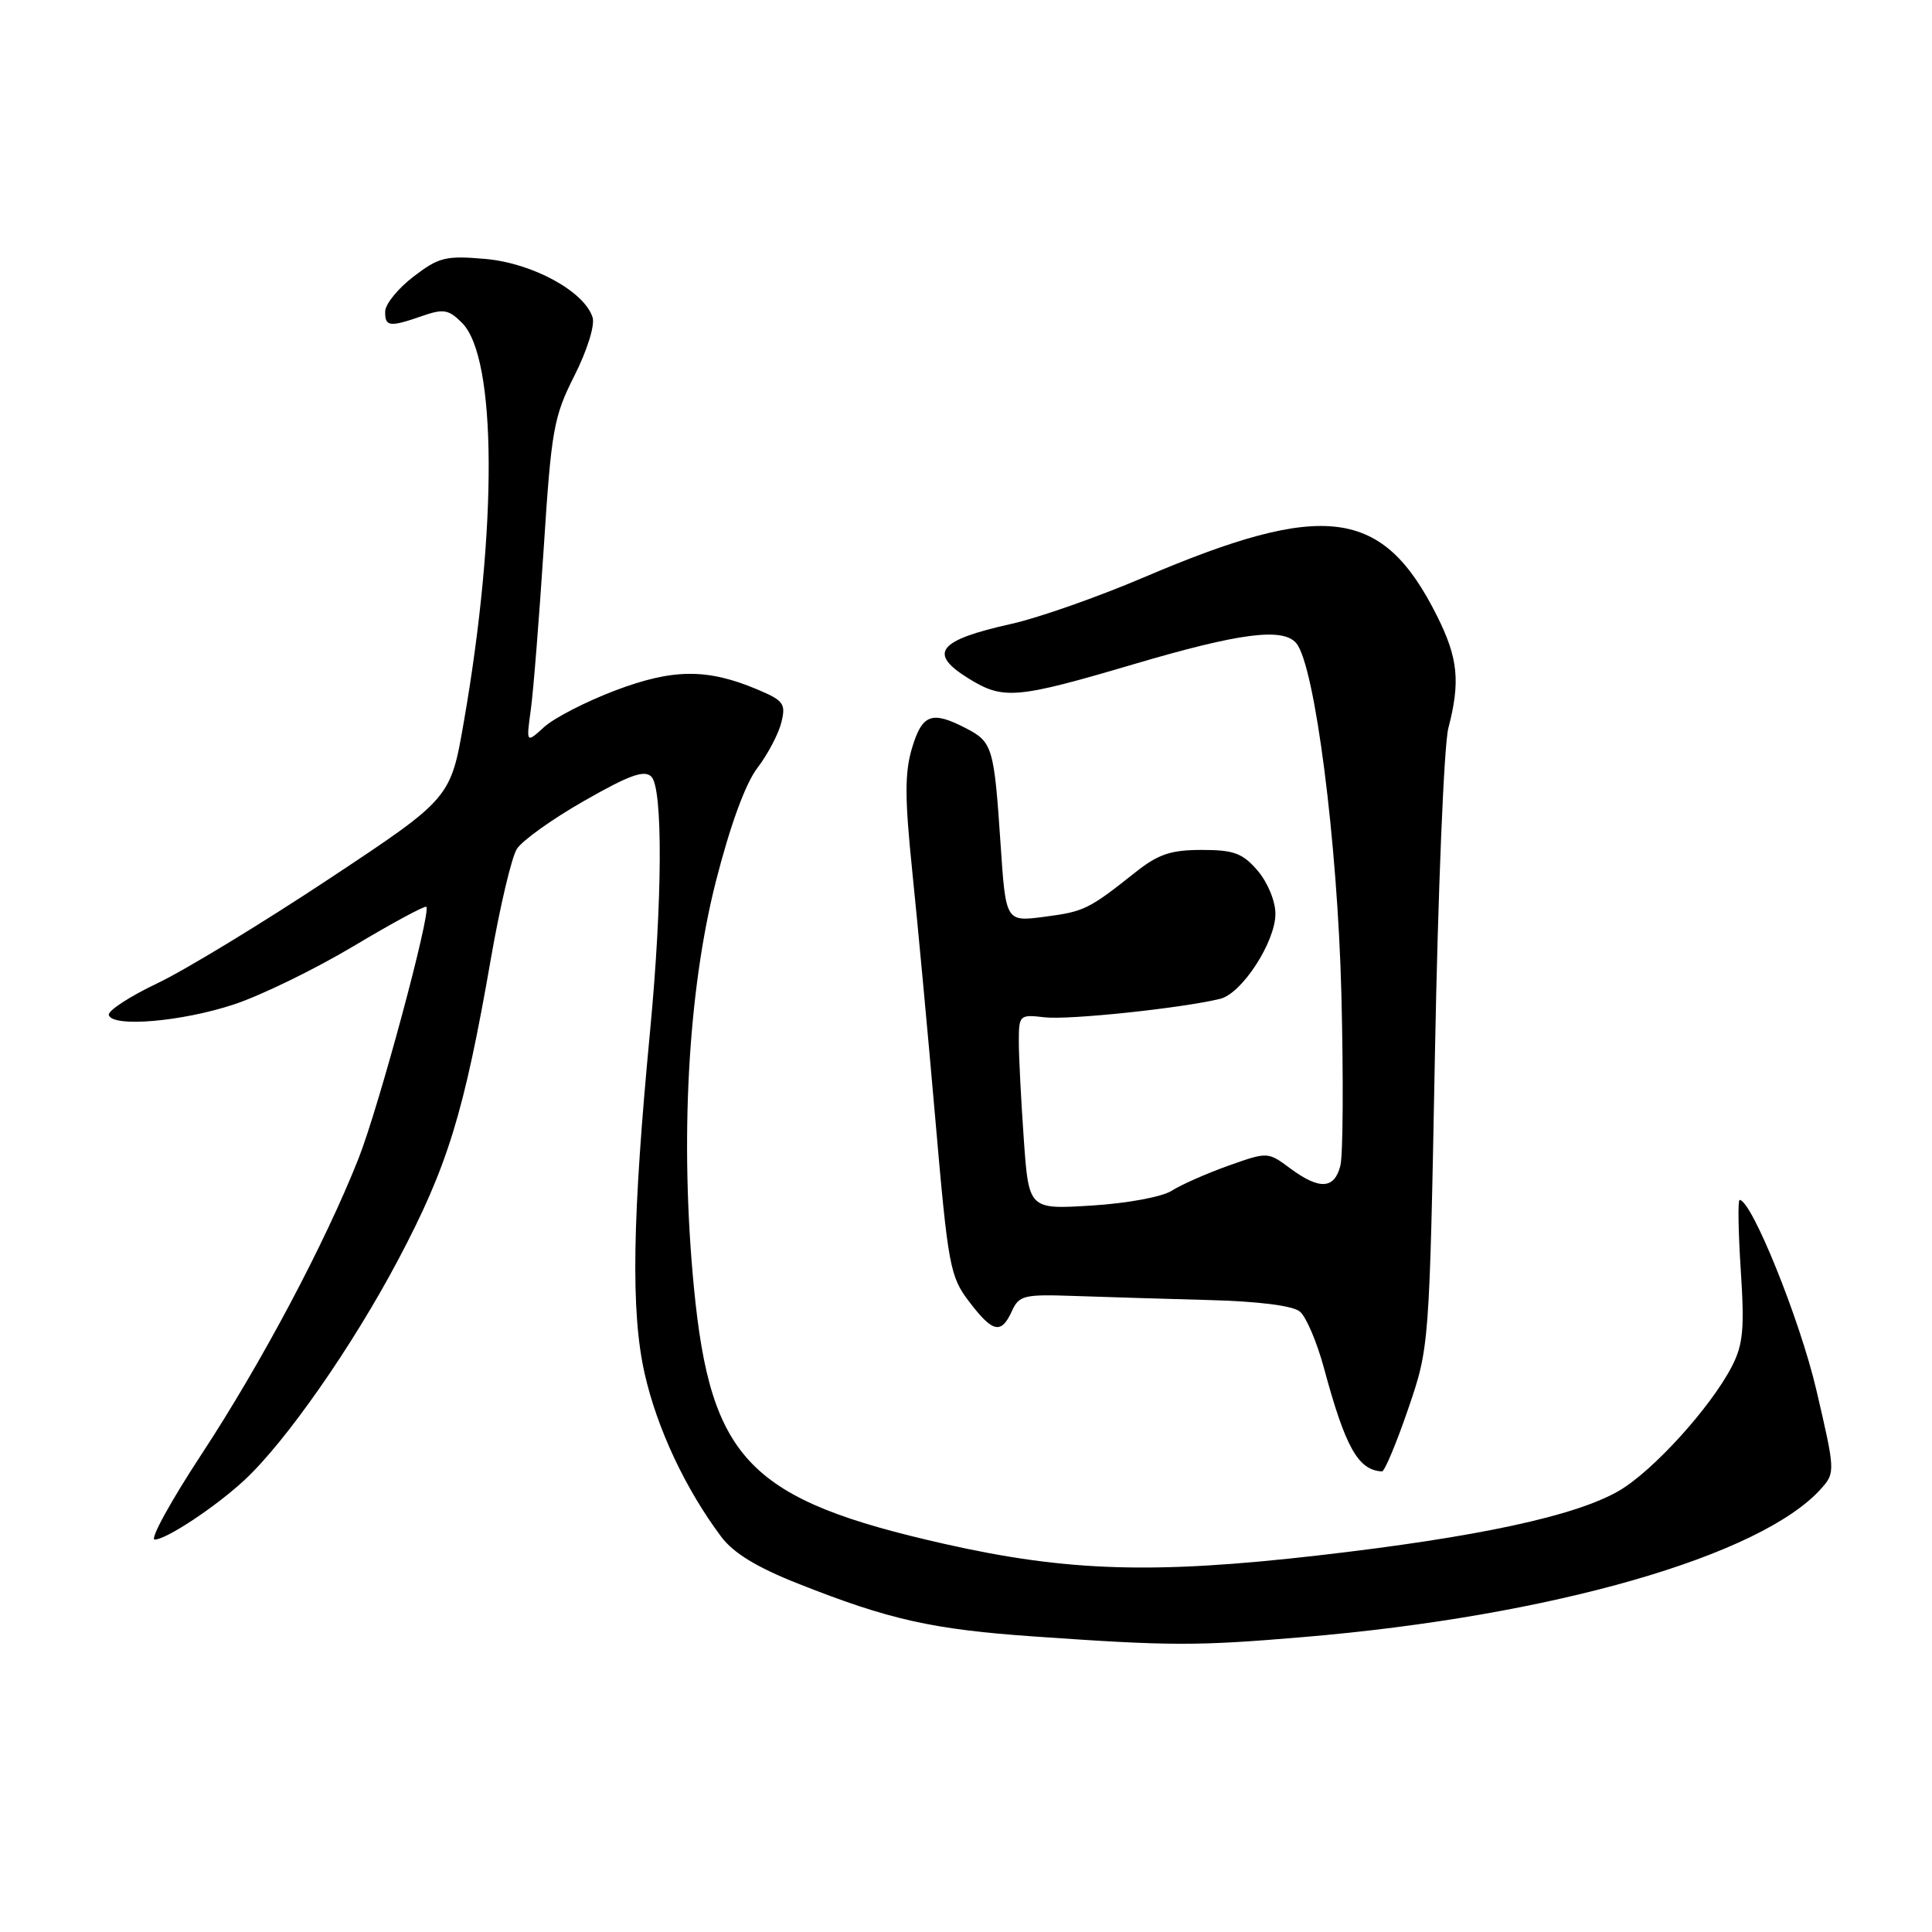 <?xml version="1.0" encoding="UTF-8" standalone="no"?>
<!DOCTYPE svg PUBLIC "-//W3C//DTD SVG 1.1//EN" "http://www.w3.org/Graphics/SVG/1.1/DTD/svg11.dtd" >
<svg xmlns="http://www.w3.org/2000/svg" xmlns:xlink="http://www.w3.org/1999/xlink" version="1.1" viewBox="0 0 256 256">
 <g >
 <path fill="currentColor"
d=" M 172.70 216.92 C 205.60 214.16 233.43 206.16 241.36 197.20 C 243.19 195.14 243.17 194.85 240.66 184.11 C 238.48 174.81 232.09 159.00 230.51 159.00 C 230.26 159.00 230.33 163.18 230.66 168.29 C 231.17 176.05 230.98 178.14 229.49 181.04 C 226.71 186.44 219.07 194.87 214.57 197.51 C 208.83 200.87 195.86 203.67 174.69 206.10 C 152.93 208.60 141.42 208.25 125.17 204.58 C 99.31 198.74 94.17 193.49 91.95 170.62 C 90.07 151.18 91.14 131.39 94.86 116.78 C 96.75 109.38 98.76 103.86 100.34 101.78 C 101.72 99.98 103.15 97.26 103.53 95.74 C 104.15 93.25 103.85 92.83 100.36 91.36 C 93.72 88.56 89.18 88.59 81.50 91.50 C 77.65 92.96 73.43 95.13 72.11 96.33 C 69.72 98.50 69.72 98.50 70.34 94.00 C 70.68 91.53 71.44 81.89 72.05 72.58 C 73.06 56.93 73.36 55.22 76.12 49.77 C 77.81 46.41 78.85 43.09 78.52 42.05 C 77.42 38.60 70.55 34.86 64.32 34.31 C 59.05 33.85 58.15 34.08 54.79 36.65 C 52.74 38.22 51.06 40.29 51.04 41.25 C 50.99 43.30 51.61 43.38 55.94 41.87 C 58.76 40.89 59.45 41.00 61.22 42.78 C 65.84 47.39 65.94 69.91 61.46 95.65 C 59.70 105.79 59.70 105.79 43.60 116.46 C 34.75 122.32 24.50 128.56 20.81 130.31 C 17.13 132.06 14.25 133.95 14.42 134.50 C 14.90 136.16 24.08 135.38 31.00 133.09 C 34.58 131.91 41.70 128.44 46.83 125.38 C 51.95 122.32 56.30 119.97 56.49 120.16 C 57.16 120.84 50.20 146.68 47.51 153.50 C 43.06 164.76 34.62 180.65 26.67 192.75 C 22.61 198.94 19.83 204.00 20.50 204.00 C 22.02 204.00 28.55 199.68 32.36 196.15 C 37.83 191.09 46.67 178.43 52.74 166.97 C 59.31 154.56 61.48 147.54 65.05 127.00 C 66.25 120.12 67.79 113.60 68.48 112.50 C 69.16 111.40 73.19 108.52 77.42 106.11 C 83.39 102.70 85.38 101.98 86.31 102.91 C 87.85 104.46 87.78 119.34 86.15 136.50 C 83.77 161.49 83.57 173.83 85.42 182.01 C 87.07 189.30 90.82 197.28 95.56 203.62 C 97.19 205.79 100.27 207.67 105.70 209.82 C 117.84 214.63 123.53 215.90 137.00 216.84 C 155.14 218.11 158.51 218.12 172.70 216.92 Z  M 186.57 186.75 C 189.40 178.50 189.40 178.50 190.14 139.50 C 190.54 118.05 191.34 98.70 191.91 96.50 C 193.52 90.31 193.21 87.22 190.43 81.65 C 183.24 67.26 175.58 66.25 151.50 76.53 C 145.45 79.11 137.59 81.87 134.04 82.66 C 124.24 84.84 122.91 86.55 128.37 89.92 C 132.95 92.75 134.67 92.60 150.26 88.00 C 164.32 83.85 170.03 83.12 171.78 85.25 C 174.23 88.23 177.23 111.57 177.74 131.69 C 178.02 142.79 177.96 153.03 177.61 154.44 C 176.82 157.58 174.85 157.69 170.95 154.81 C 167.99 152.61 167.98 152.61 162.74 154.47 C 159.86 155.50 156.49 156.99 155.26 157.78 C 153.99 158.59 149.37 159.45 144.67 159.74 C 136.32 160.26 136.32 160.26 135.66 150.98 C 135.30 145.87 135.00 140.05 135.00 138.05 C 135.00 134.48 135.08 134.41 138.44 134.80 C 141.61 135.17 156.61 133.59 161.68 132.35 C 164.56 131.65 169.00 124.81 169.00 121.08 C 169.00 119.40 167.97 116.92 166.64 115.36 C 164.64 113.04 163.49 112.62 159.23 112.62 C 155.16 112.62 153.48 113.18 150.48 115.56 C 144.24 120.51 143.67 120.79 138.38 121.48 C 133.27 122.15 133.27 122.15 132.58 111.83 C 131.72 98.99 131.52 98.32 127.98 96.49 C 123.46 94.15 122.20 94.62 120.85 99.11 C 119.87 102.37 119.88 105.72 120.87 115.36 C 121.56 122.04 122.94 136.83 123.93 148.23 C 125.63 167.82 125.88 169.16 128.42 172.48 C 131.55 176.59 132.66 176.84 134.08 173.73 C 135.03 171.64 135.67 171.49 142.30 171.72 C 146.26 171.86 154.28 172.10 160.12 172.26 C 166.74 172.43 171.31 173.01 172.24 173.79 C 173.07 174.47 174.50 177.84 175.43 181.27 C 178.27 191.79 179.96 194.81 183.12 194.97 C 183.46 194.99 185.01 191.29 186.57 186.75 Z "/>
</g>
</svg>